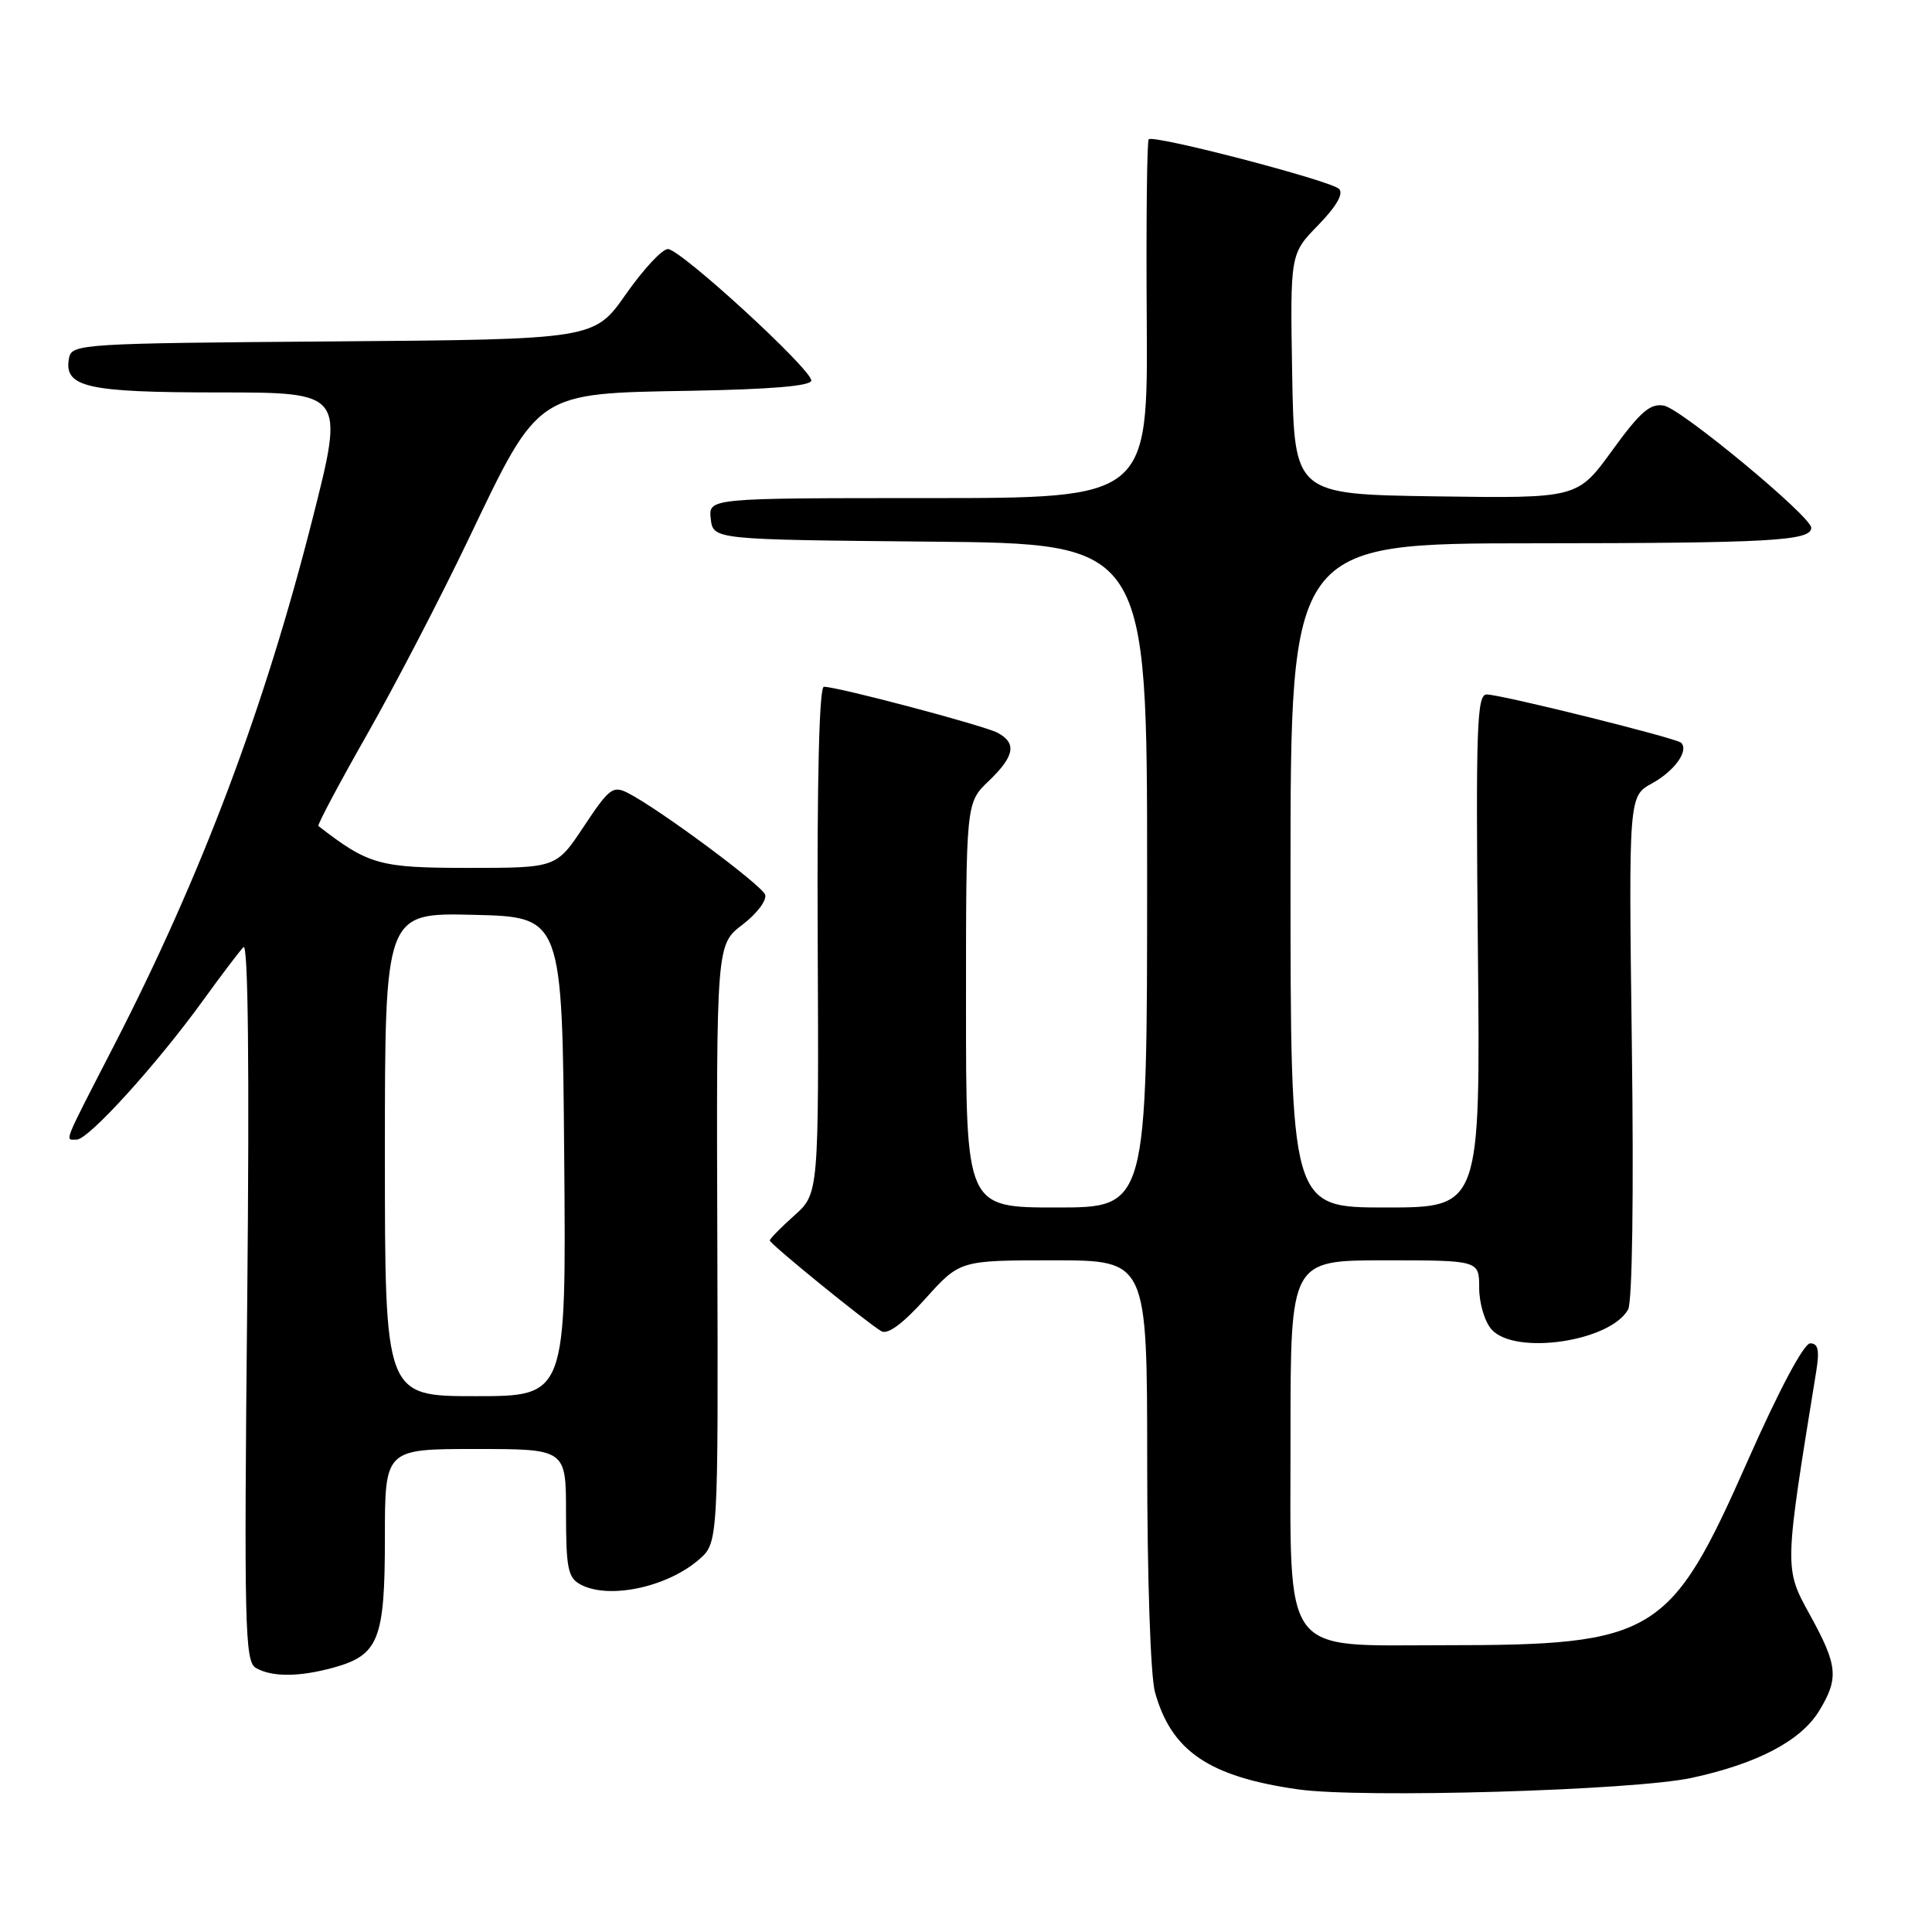 <?xml version="1.0" encoding="UTF-8" standalone="no"?>
<!DOCTYPE svg PUBLIC "-//W3C//DTD SVG 1.1//EN" "http://www.w3.org/Graphics/SVG/1.1/DTD/svg11.dtd" >
<svg xmlns="http://www.w3.org/2000/svg" xmlns:xlink="http://www.w3.org/1999/xlink" version="1.1" viewBox="0 0 256 256">
 <g >
 <path fill="currentColor"
d=" M 224.14 235.58 C 232.85 233.70 238.62 230.67 241.04 226.71 C 243.68 222.37 243.53 220.71 239.82 213.97 C 236.40 207.75 236.40 207.98 240.67 181.65 C 241.11 178.91 240.91 178.00 239.86 178.00 C 239.02 178.00 235.73 184.18 231.59 193.54 C 221.31 216.80 219.33 218.00 191.41 218.00 C 169.58 218.00 171.00 219.94 171.00 190.05 C 171.00 167.00 171.00 167.00 183.50 167.00 C 196.00 167.00 196.00 167.00 196.00 170.67 C 196.00 172.69 196.74 175.17 197.65 176.17 C 200.77 179.62 213.35 177.77 215.73 173.52 C 216.29 172.53 216.49 158.29 216.23 138.67 C 215.80 105.50 215.80 105.50 218.92 103.79 C 221.89 102.15 223.81 99.47 222.76 98.42 C 222.13 97.80 199.01 92.05 197.00 92.02 C 195.69 92.00 195.54 96.29 195.83 126.00 C 196.16 160.00 196.16 160.00 183.58 160.00 C 171.00 160.00 171.00 160.00 171.00 116.00 C 171.00 72.00 171.00 72.00 203.25 71.99 C 234.60 71.97 240.00 71.67 240.00 69.93 C 240.00 68.45 222.81 54.20 220.49 53.75 C 218.67 53.41 217.36 54.54 213.63 59.68 C 209.02 66.04 209.02 66.04 190.26 65.77 C 171.50 65.50 171.50 65.50 171.22 49.57 C 170.95 33.64 170.95 33.64 174.68 29.82 C 177.08 27.35 178.06 25.66 177.43 25.03 C 176.34 23.94 152.85 17.81 152.21 18.46 C 151.98 18.68 151.86 29.48 151.95 42.44 C 152.10 66.00 152.10 66.00 122.98 66.00 C 93.87 66.00 93.87 66.00 94.18 68.75 C 94.50 71.50 94.50 71.50 123.25 71.77 C 152.00 72.03 152.00 72.03 152.00 116.02 C 152.00 160.00 152.00 160.00 140.00 160.00 C 128.00 160.00 128.00 160.00 128.00 133.19 C 128.00 106.37 128.00 106.37 131.00 103.50 C 134.44 100.20 134.76 98.48 132.19 97.10 C 130.38 96.13 111.01 91.00 109.17 91.00 C 108.55 91.00 108.25 103.39 108.35 124.57 C 108.50 158.15 108.50 158.15 105.25 161.06 C 103.46 162.66 102.00 164.15 102.00 164.37 C 102.00 164.81 114.72 175.16 116.78 176.39 C 117.62 176.89 119.63 175.40 122.62 172.08 C 127.19 167.00 127.19 167.00 139.59 167.00 C 152.00 167.00 152.00 167.00 152.01 193.75 C 152.01 209.06 152.45 222.09 153.04 224.22 C 155.21 232.03 160.19 235.42 171.99 237.10 C 180.37 238.30 216.45 237.25 224.14 235.58 Z  M 44.22 220.96 C 50.19 219.30 51.00 217.24 51.00 203.78 C 51.00 192.00 51.00 192.00 63.00 192.00 C 75.00 192.00 75.00 192.00 75.00 200.46 C 75.00 207.81 75.26 209.07 76.93 209.96 C 80.65 211.95 88.33 210.34 92.58 206.68 C 95.17 204.45 95.17 204.45 95.05 164.81 C 94.92 125.16 94.92 125.16 98.40 122.51 C 100.31 121.05 101.65 119.26 101.38 118.54 C 100.87 117.23 87.45 107.27 83.27 105.11 C 81.23 104.05 80.75 104.40 77.38 109.48 C 73.72 115.00 73.72 115.00 62.09 115.00 C 50.26 115.00 48.86 114.61 42.19 109.45 C 42.02 109.32 44.91 103.87 48.62 97.35 C 52.33 90.83 58.41 79.13 62.13 71.34 C 71.47 51.81 70.98 52.13 91.56 51.78 C 102.15 51.59 107.50 51.14 107.50 50.42 C 107.50 48.90 90.16 33.00 88.50 33.00 C 87.74 33.00 85.24 35.69 82.93 38.99 C 78.73 44.97 78.73 44.97 44.13 45.24 C 10.83 45.49 9.51 45.57 9.15 47.43 C 8.41 51.31 11.41 52.00 29.02 52.00 C 45.66 52.00 45.66 52.00 41.41 68.75 C 35.05 93.83 26.71 115.98 15.14 138.47 C 8.18 152.00 8.58 151.00 10.17 151.00 C 11.74 151.00 20.81 141.00 26.95 132.50 C 29.34 129.20 31.72 126.05 32.26 125.50 C 32.88 124.85 33.06 141.41 32.76 172.28 C 32.33 215.42 32.44 220.15 33.89 221.00 C 36.02 222.24 39.65 222.22 44.22 220.96 Z  M 51.00 152.97 C 51.00 120.94 51.00 120.94 62.75 121.22 C 74.50 121.50 74.50 121.50 74.76 153.25 C 75.03 185.00 75.03 185.00 63.01 185.00 C 51.00 185.00 51.00 185.00 51.00 152.97 Z "/>
</g>
</svg>